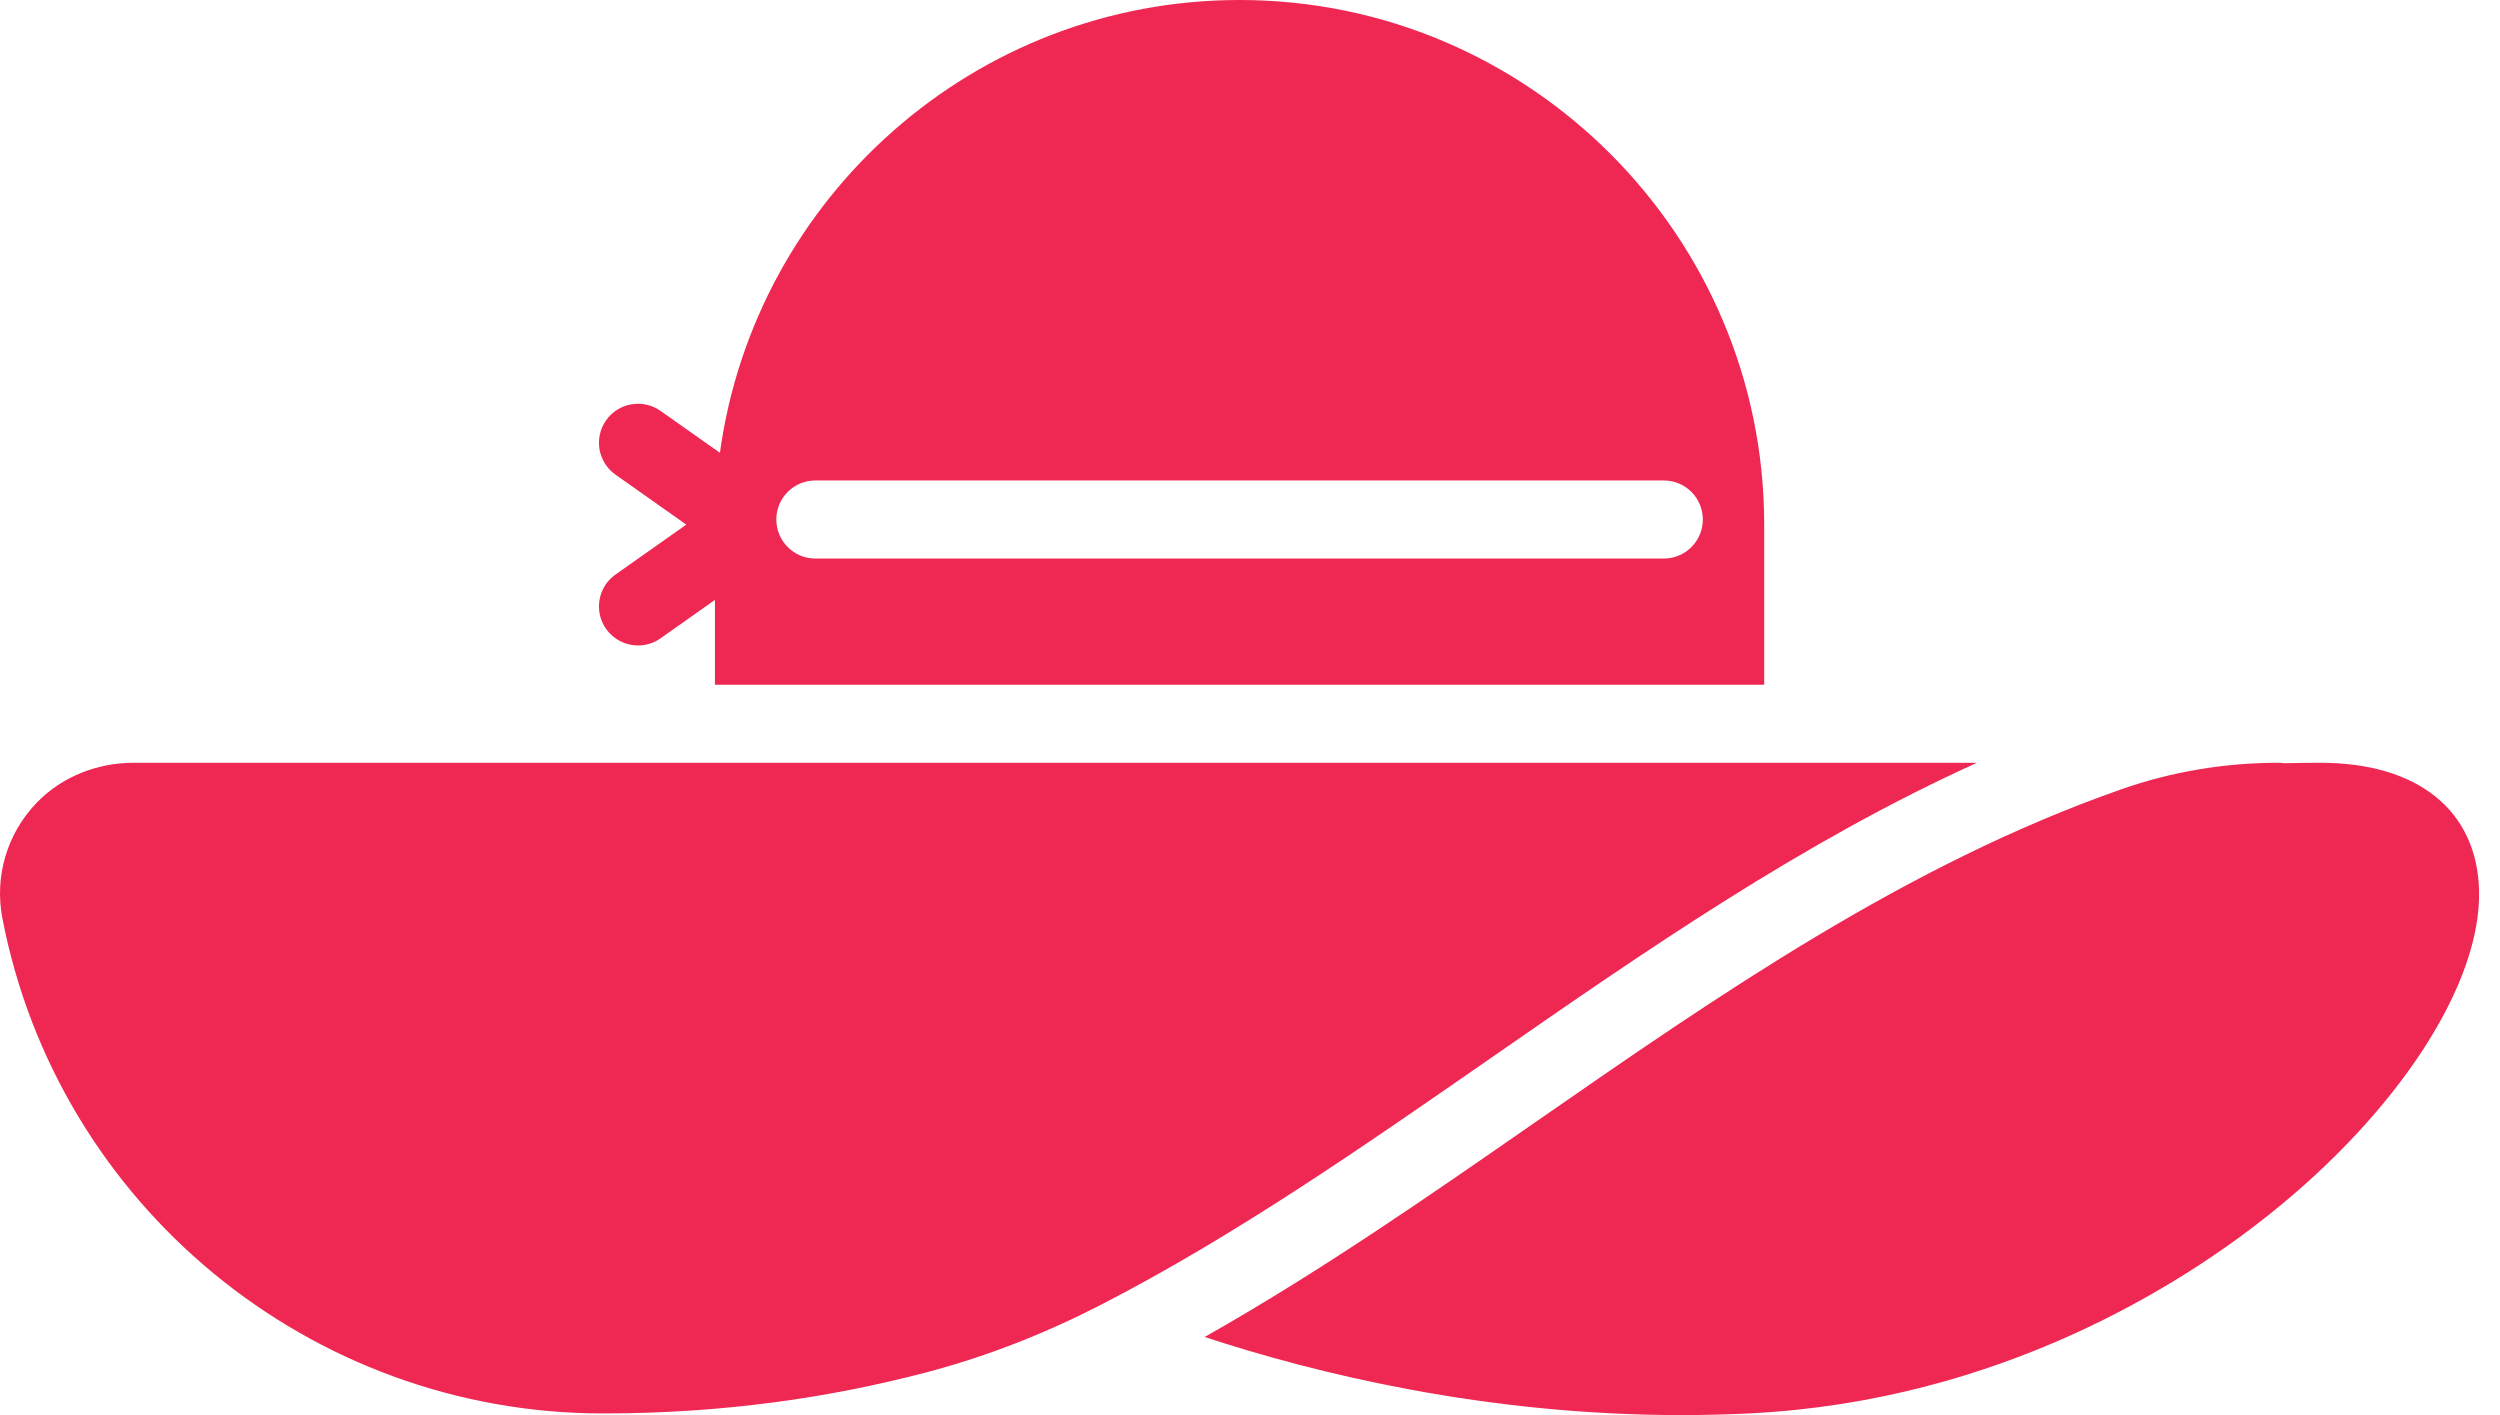 <svg width="53" height="30" viewBox="0 0 53 30" fill="none" xmlns="http://www.w3.org/2000/svg">
<path d="M41.911 16.171H37.4H15.157H7.023H2.832C2.06 16.171 1.307 16.466 0.773 17.023C0.145 17.679 -0.119 18.584 0.05 19.465C1.222 25.549 6.577 29.965 12.782 29.965C15.321 29.965 17.585 29.635 19.658 29.089C20.945 28.749 22.187 28.257 23.37 27.646C26.171 26.202 28.845 24.346 31.589 22.442C34.871 20.165 38.212 17.846 41.911 16.171Z" fill="#EF2853"/>
<path d="M12.849 13.333C13.011 13.562 13.267 13.684 13.527 13.684C13.691 13.684 13.858 13.635 14.003 13.533L15.157 12.718V14.516H37.401V11.122C37.401 4.989 32.411 0 26.279 0C20.663 0 16.007 4.184 15.262 9.599L14.003 8.711C13.629 8.447 13.113 8.537 12.849 8.91C12.586 9.284 12.675 9.8 13.049 10.063L14.549 11.122L13.049 12.18C12.675 12.443 12.586 12.96 12.849 13.333ZM17.285 10.186H35.273C35.73 10.186 36.1 10.556 36.1 11.013C36.1 11.47 35.73 11.841 35.273 11.841H17.285C16.828 11.841 16.458 11.47 16.458 11.013C16.458 10.556 16.828 10.186 17.285 10.186Z" fill="#EF2853"/>
<path d="M49.196 16.171C48.934 16.171 48.675 16.174 48.419 16.18C48.379 16.174 48.339 16.171 48.297 16.171C47.163 16.171 46.036 16.359 44.966 16.735C40.419 18.329 36.432 21.096 32.532 23.802C30.26 25.379 27.958 26.977 25.538 28.344C27.904 29.122 31.494 30 35.647 30C36.123 30 36.609 29.988 37.099 29.964C42.419 29.696 46.282 27.206 48.111 25.745C50.861 23.55 52.606 20.854 52.556 18.878C52.514 17.183 51.258 16.171 49.196 16.171Z" fill="#EF2853"/>
</svg>
